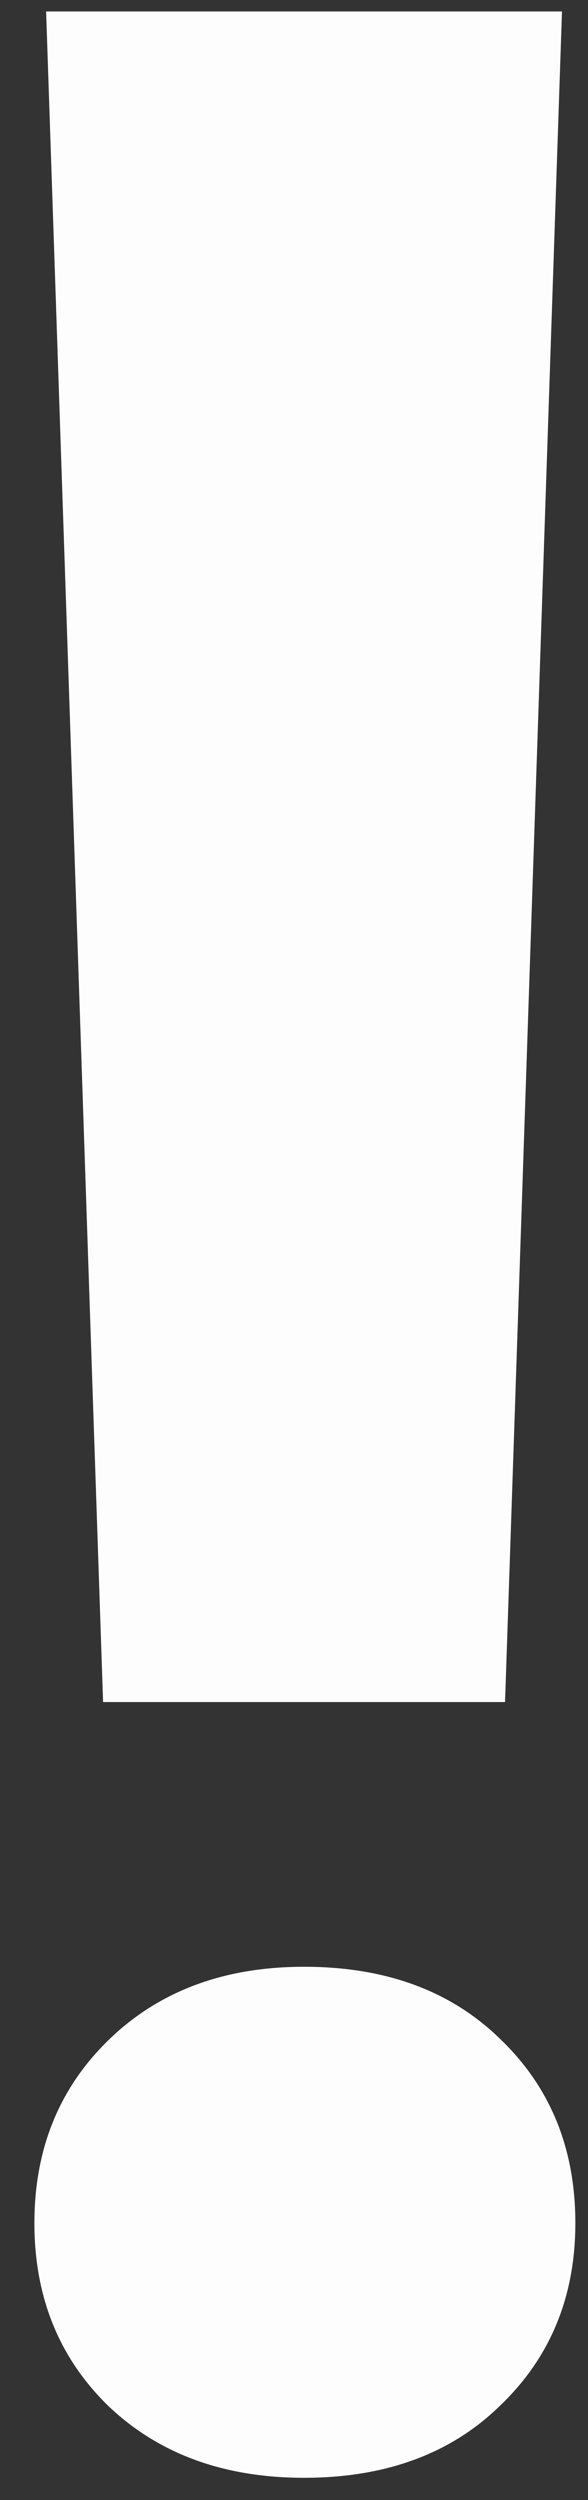 <svg width="12" height="51" viewBox="0 0 12 51" fill="none" xmlns="http://www.w3.org/2000/svg">
<rect x="0" y="0" width="12" height="51" fill="#333333" stroke="none"/>
<path d="M10.307 34.722H2.104L0.941 0.234H11.469L10.307 34.722ZM6.205 40.122C7.868 40.122 9.201 40.612 10.204 41.592C11.229 42.572 11.742 43.825 11.742 45.352C11.742 46.855 11.229 48.097 10.204 49.077C9.201 50.057 7.868 50.547 6.205 50.547C4.564 50.547 3.231 50.057 2.206 49.077C1.203 48.097 0.702 46.855 0.702 45.352C0.702 43.848 1.203 42.606 2.206 41.626C3.231 40.623 4.564 40.122 6.205 40.122Z" fill="#FDFDFD"/>
</svg>
